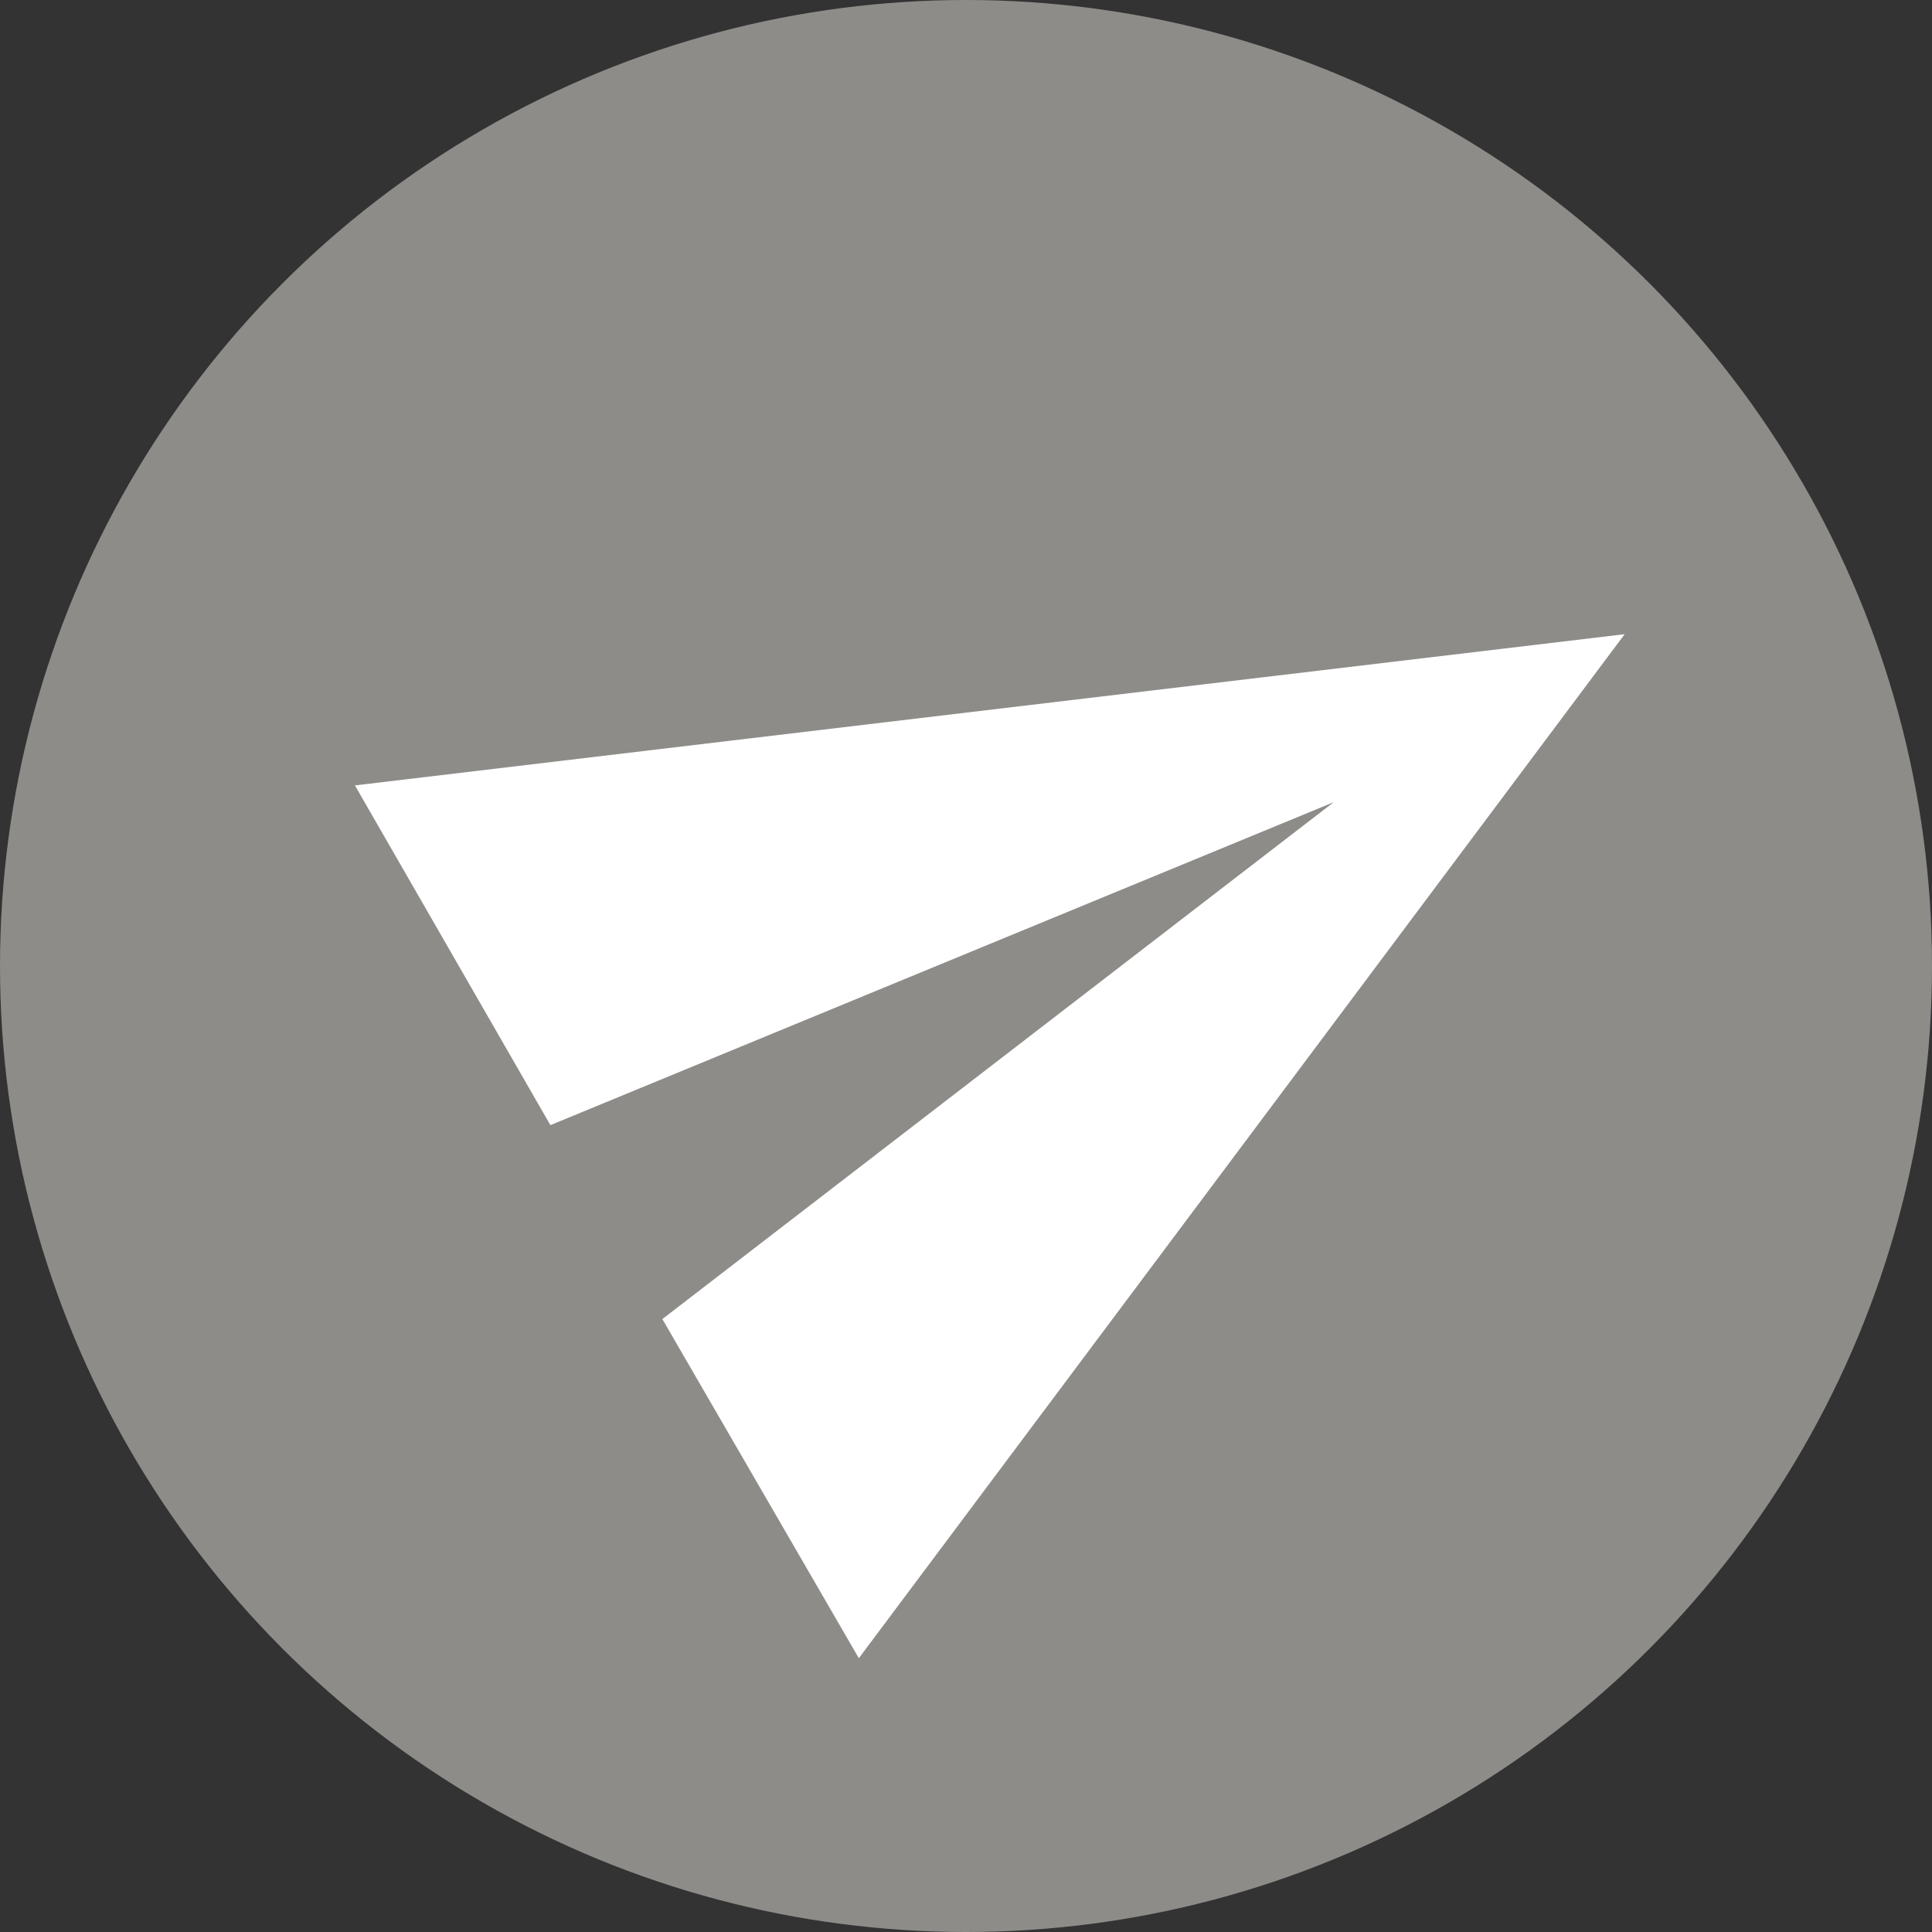 <svg xmlns="http://www.w3.org/2000/svg" width="40" height="40" viewBox="0 0 40 40">
  <rect x="0" y="0" width="40" height="40" fill="#333333" stroke="none"/>
  <g id="Grupo_3924" data-name="Grupo 3924" transform="translate(-253 -306)">
    <g id="Yes" transform="translate(253 306)">
      <circle id="Elipse_110" data-name="Elipse 110" cx="20" cy="20" r="20" fill="#8e8c89"/>
    </g>
    <path id="ic_send_24px" d="M.012,20.866,24.344,10.433.012,0,0,8.115l17.388,2.318L0,12.751Z" transform="translate(260.338 322.267) rotate(-30)" fill="#fff"/>
  </g>
</svg>
